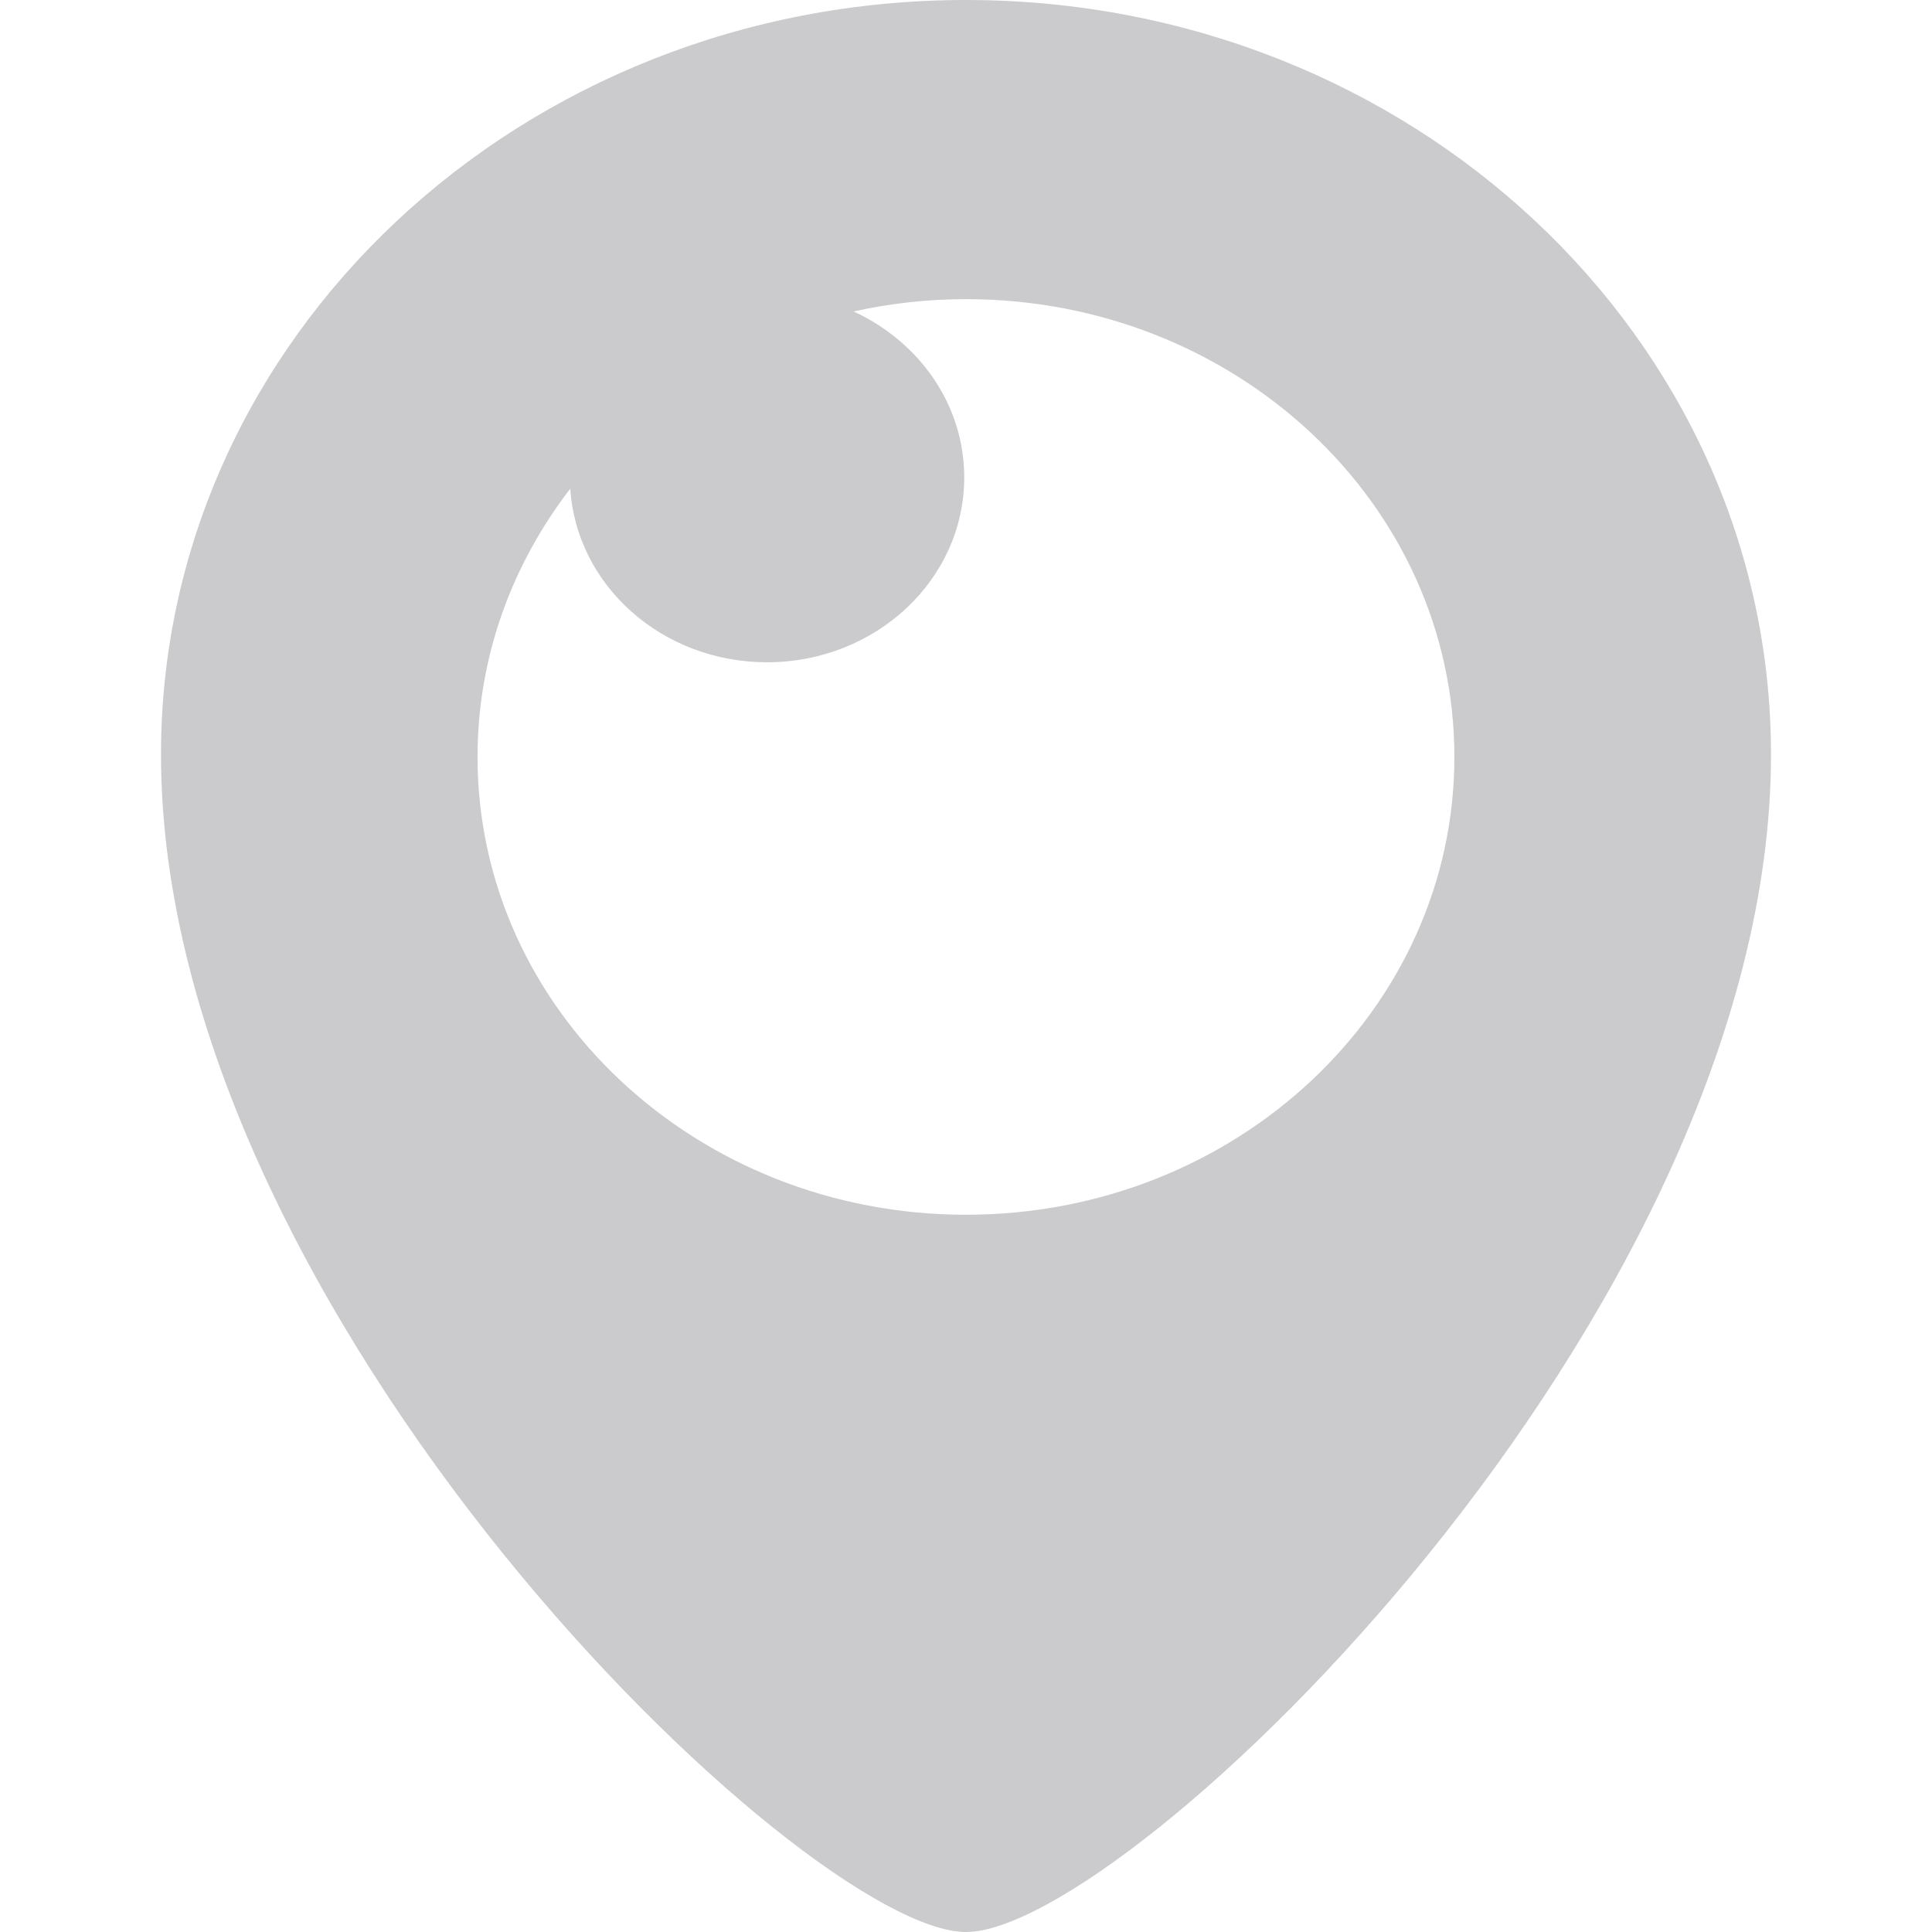 <svg width="24" height="24" viewBox="0 0 24 24" fill="none" xmlns="http://www.w3.org/2000/svg">
<path d="M12 0C6.477 0 2 4.196 2 9.373C2 16.341 9.997 24 12 24C14.003 24 22 16.342 22 9.372C22 4.196 17.523 0 12 0ZM12 15.09C8.649 15.09 5.932 12.544 5.932 9.403C5.932 8.158 6.361 7.008 7.084 6.071C7.162 7.274 8.225 8.227 9.528 8.227C10.881 8.227 11.978 7.199 11.978 5.931C11.978 5.024 11.417 4.243 10.603 3.869C11.052 3.77 11.519 3.716 12 3.716C15.351 3.716 18.067 6.262 18.067 9.403C18.067 12.544 15.351 15.09 12 15.09Z" fill="#CBCACC"/>
</svg>
